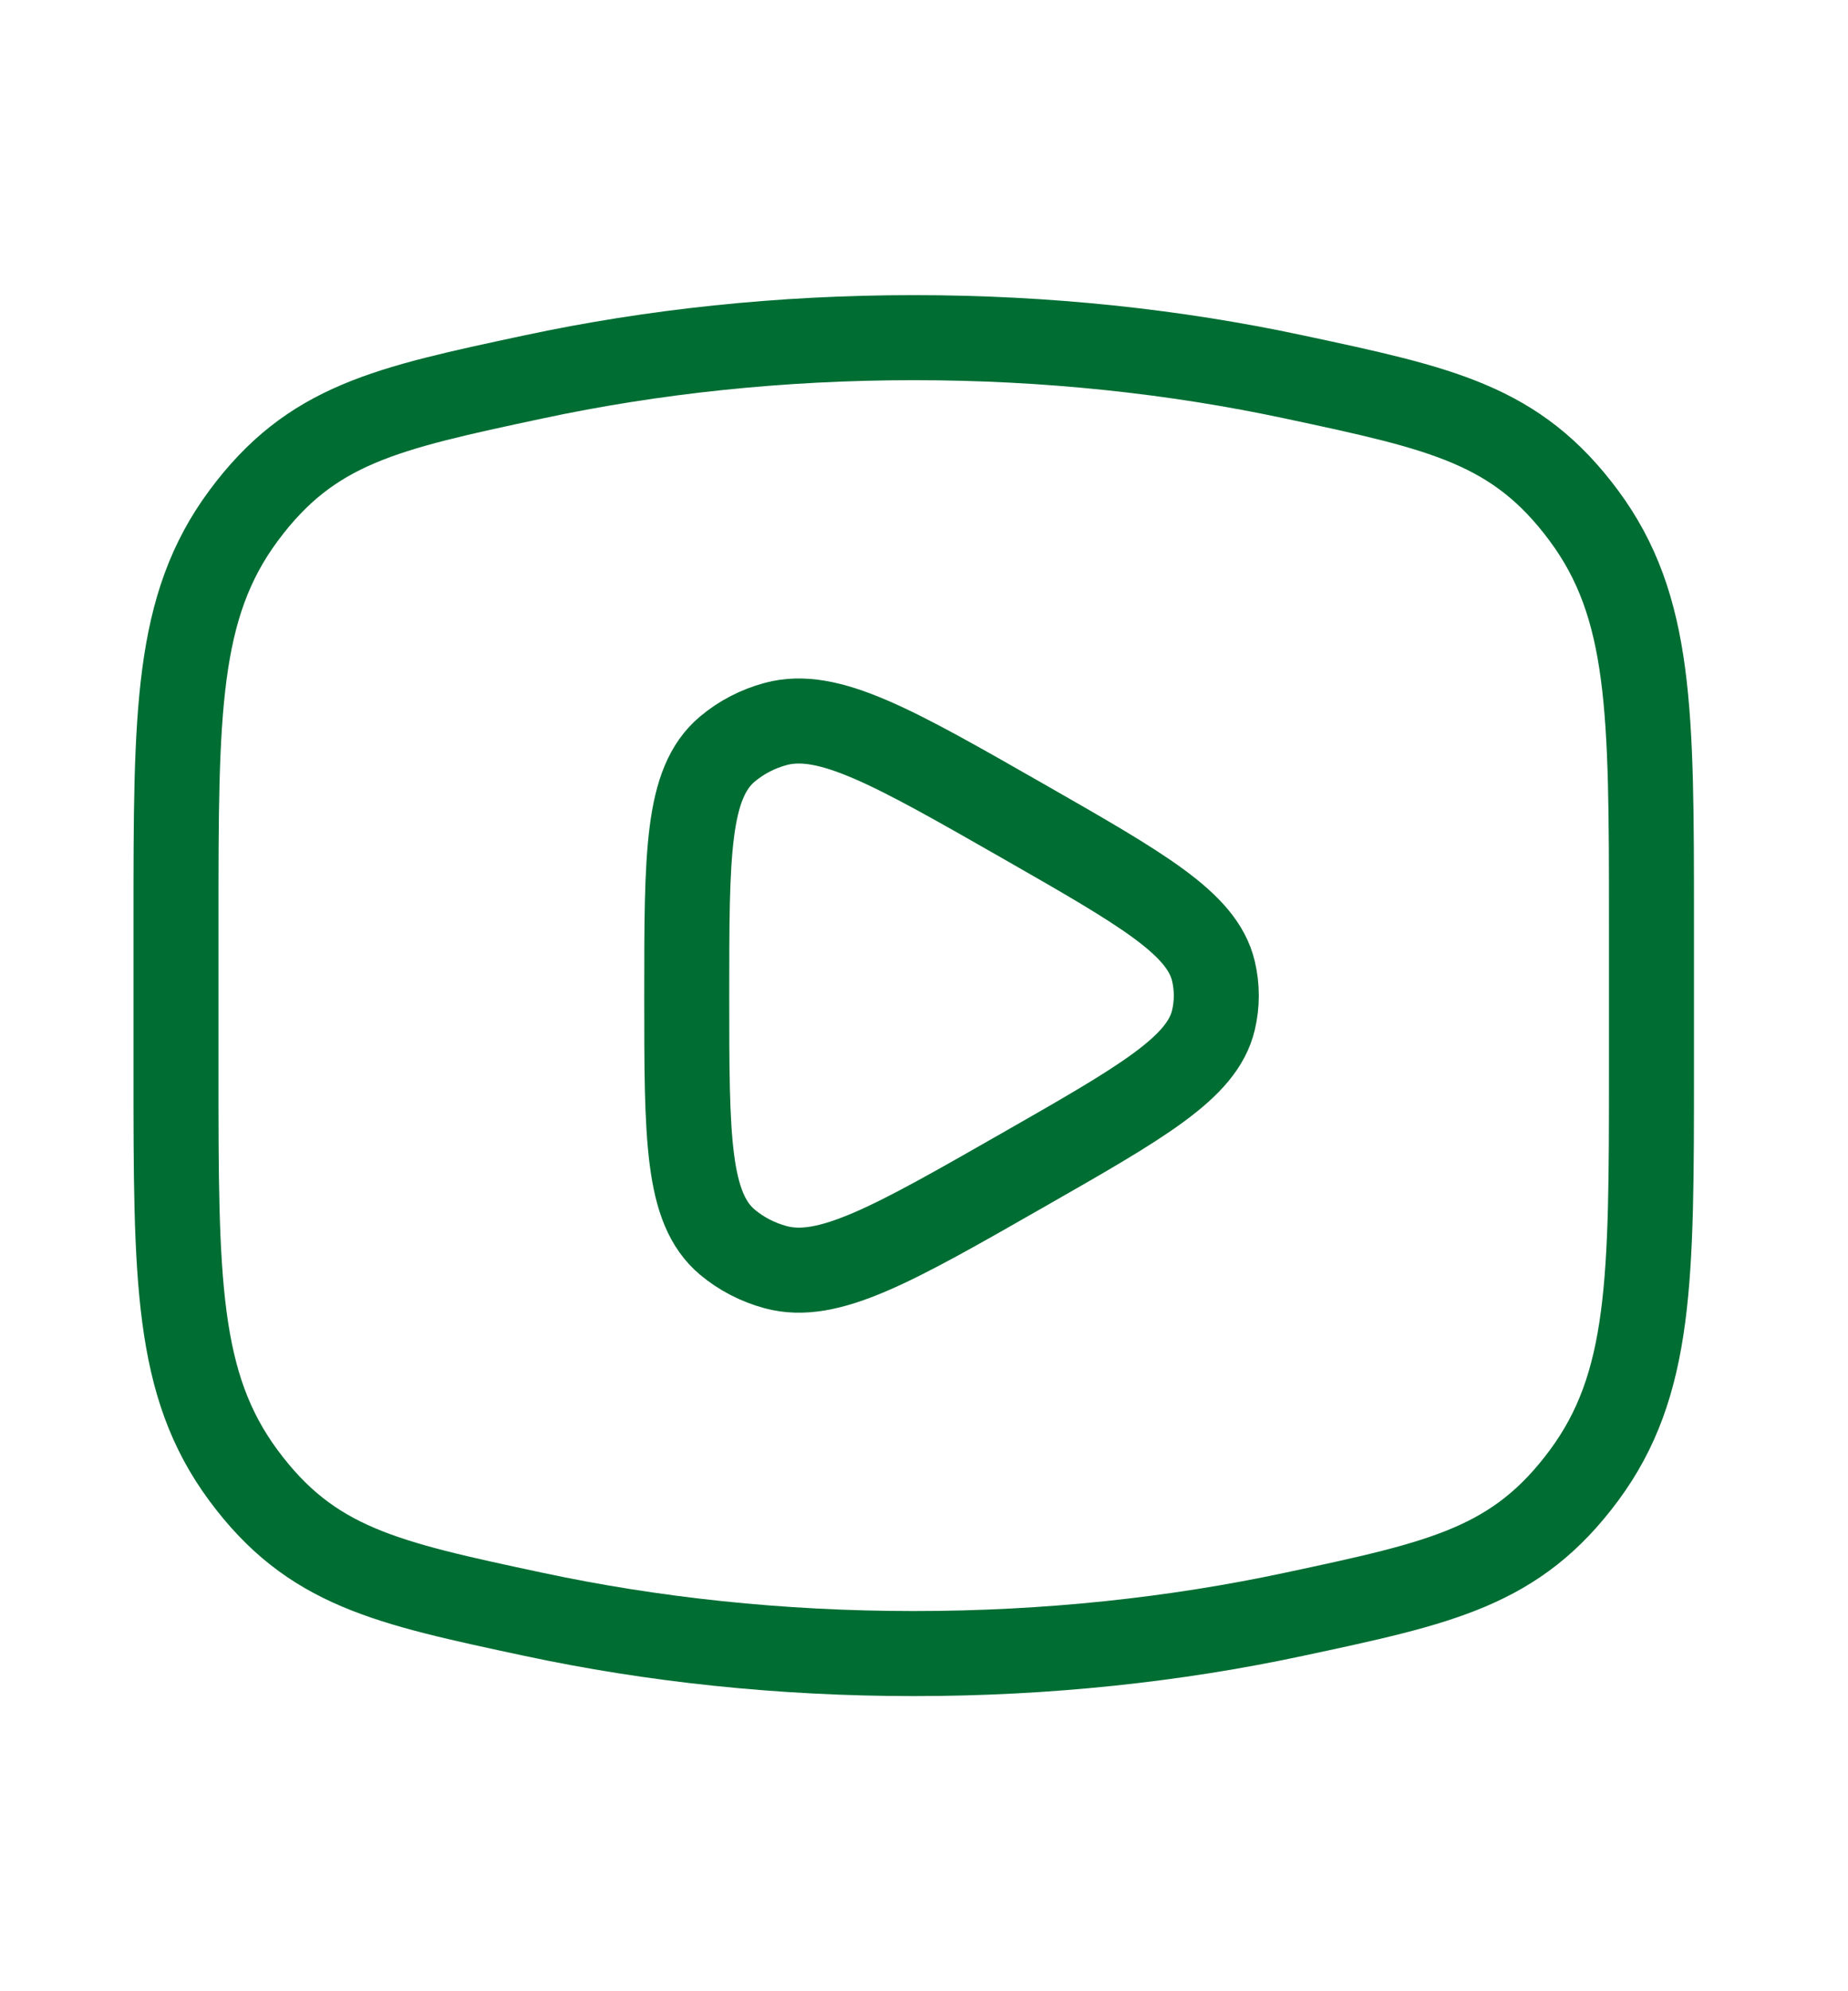 <svg width="26" height="28" viewBox="0 0 26 28" fill="none" xmlns="http://www.w3.org/2000/svg">
<path d="M12.855 23.252C14.734 23.252 16.535 23.057 18.204 22.7C20.29 22.255 21.332 22.032 22.284 20.749C23.235 19.466 23.235 17.994 23.235 15.049V12.951C23.235 10.006 23.235 8.534 22.284 7.251C21.332 5.968 20.29 5.745 18.204 5.3C16.535 4.943 14.734 4.748 12.855 4.748C10.977 4.748 9.176 4.943 7.506 5.3C5.421 5.745 4.378 5.968 3.427 7.251C2.476 8.534 2.476 10.006 2.476 12.951V15.049C2.476 17.994 2.476 19.466 3.427 20.749C4.378 22.032 5.421 22.255 7.506 22.7C9.176 23.057 10.977 23.252 12.855 23.252Z" stroke="#006D33" stroke-width="1.196"/>
<path d="M17.072 14.345C16.914 15.013 16.074 15.493 14.393 16.453C12.565 17.497 11.651 18.02 10.911 17.818C10.66 17.75 10.429 17.63 10.235 17.468C9.662 16.988 9.662 15.992 9.662 14C9.662 12.008 9.662 11.012 10.235 10.532C10.429 10.369 10.66 10.249 10.911 10.181C11.651 9.98 12.565 10.502 14.393 11.546C16.074 12.507 16.914 12.986 17.072 13.655C17.126 13.882 17.126 14.118 17.072 14.345Z" stroke="#006D33" stroke-width="1.196" stroke-linejoin="round"/>
</svg>
